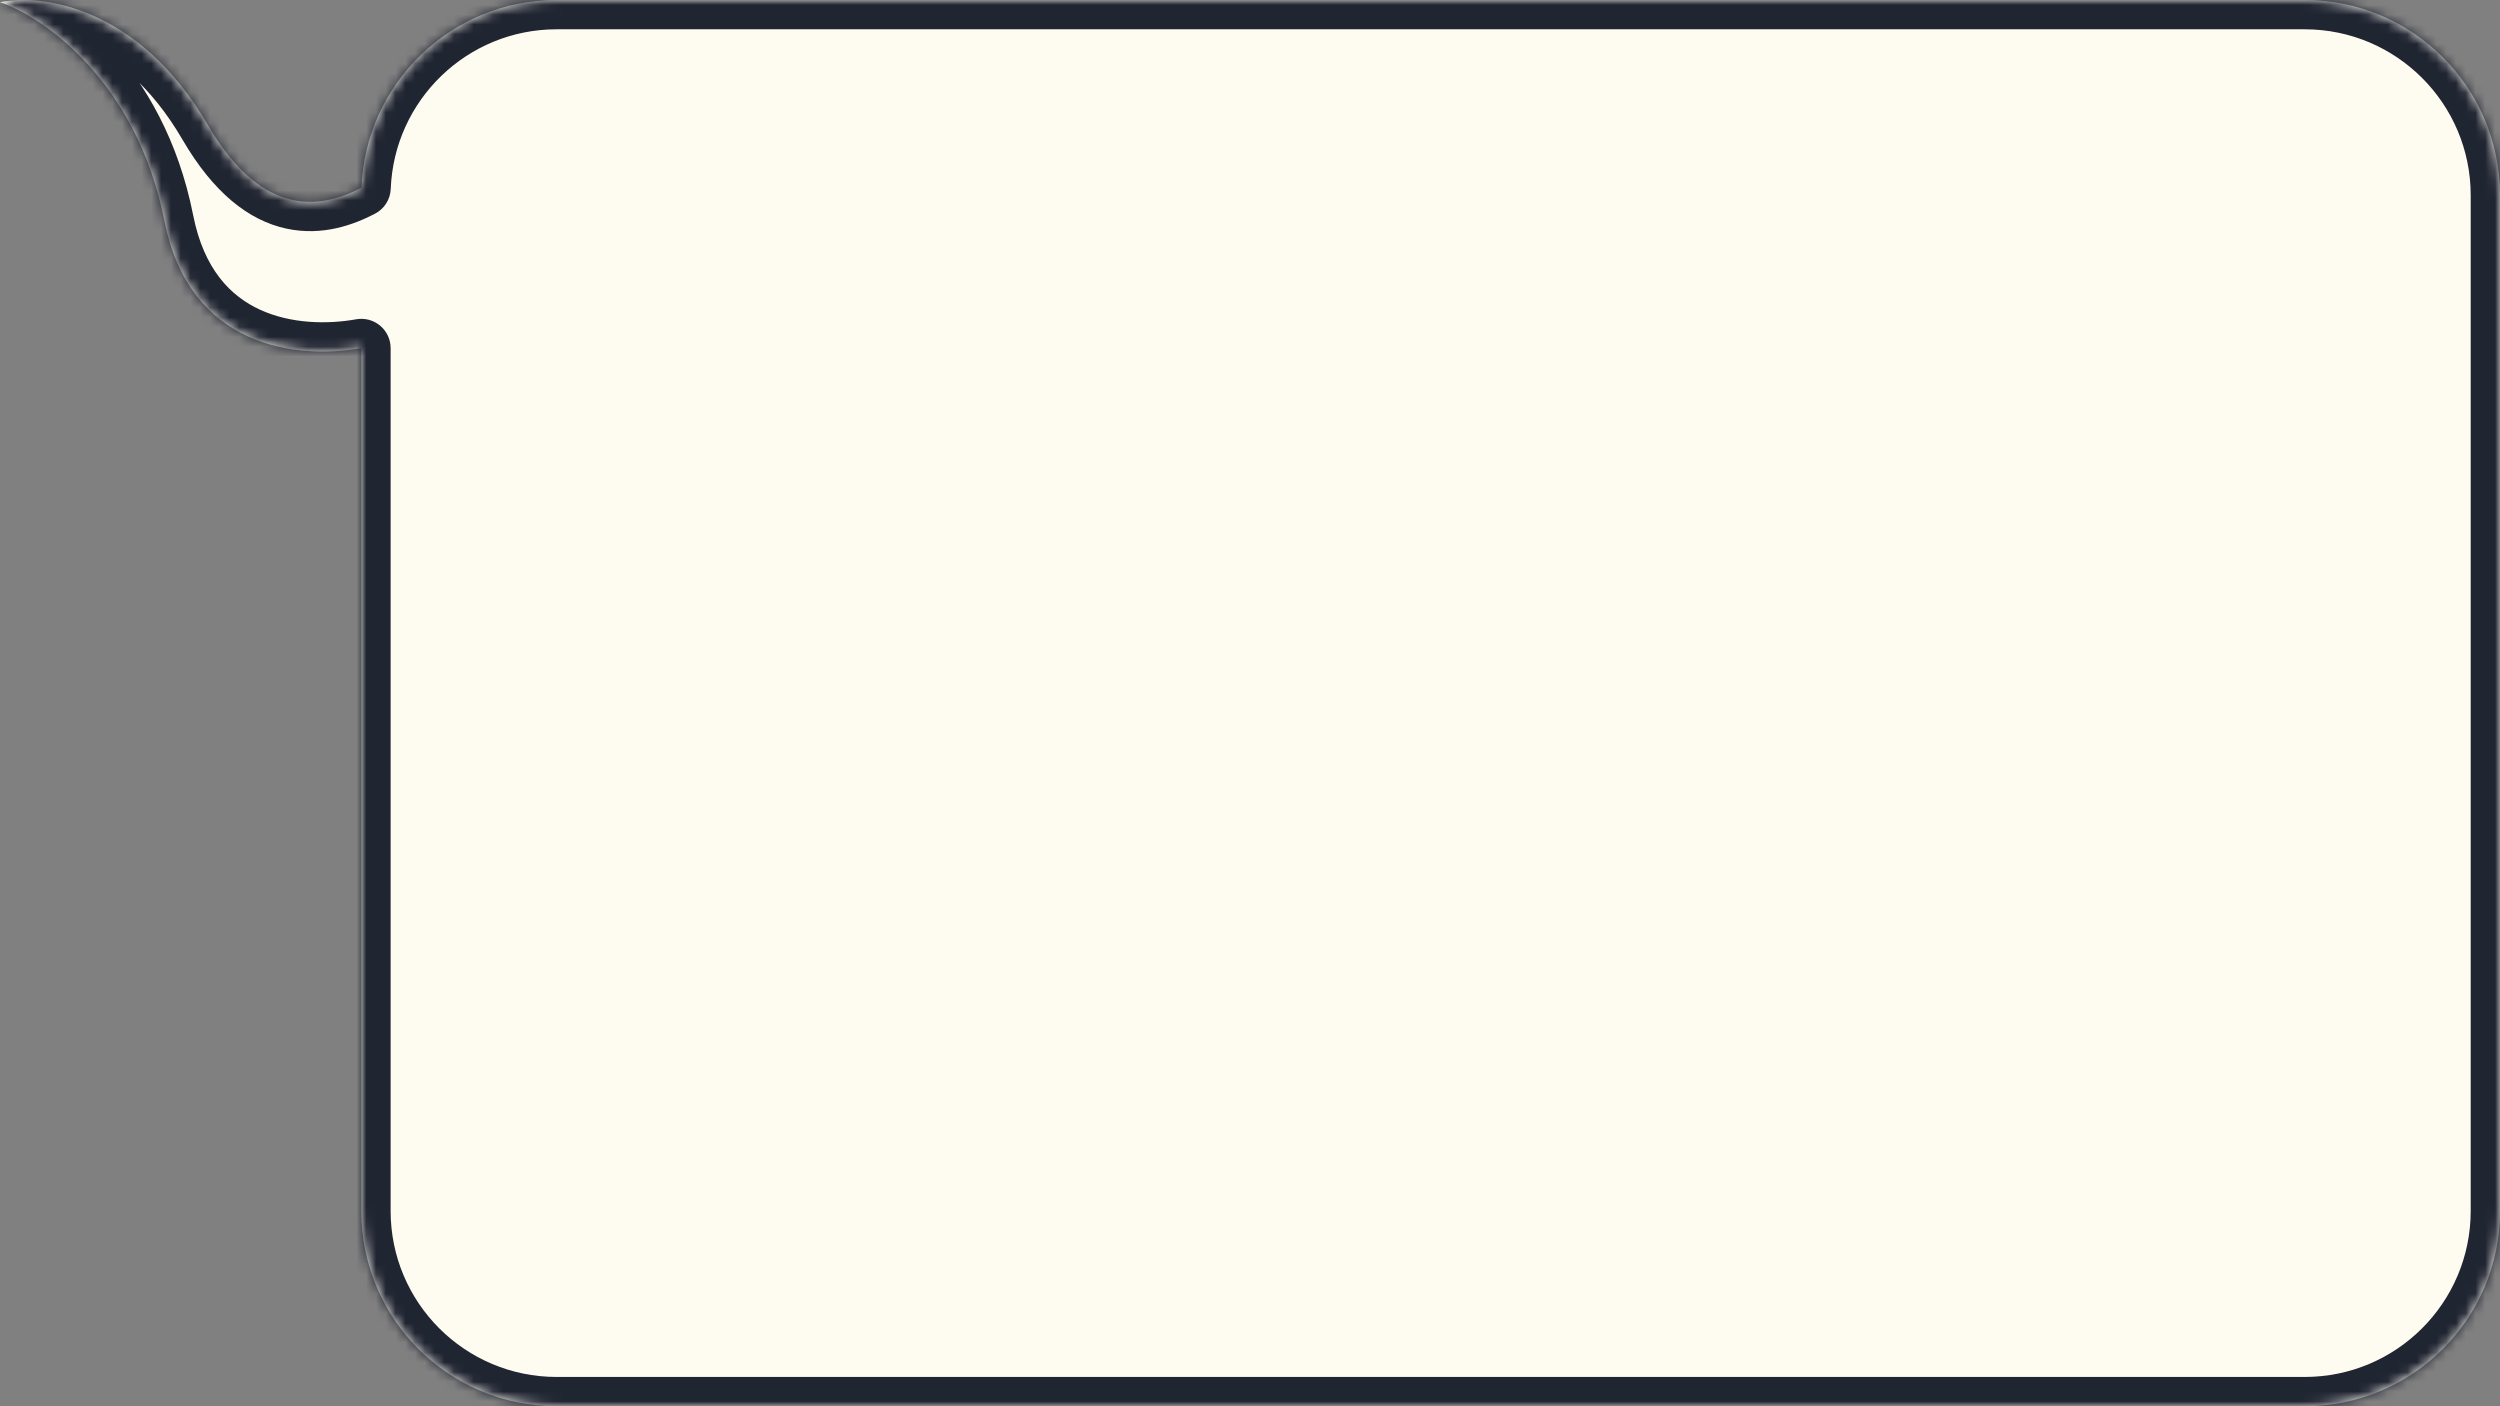 <svg width="256" height="144" viewBox="0 0 256 144" fill="none" xmlns="http://www.w3.org/2000/svg">
<rect x="0" y="0" width="256" height="144" fill="#808080" stroke="none"/>
<mask id="path-1-inside-1" fill="white">
<path fill-rule="evenodd" clip-rule="evenodd" d="M236 144C247.046 144 256 135.046 256 124V20C256 8.954 247.046 0 236 0H57C46.215 0 37.423 8.537 37.015 19.223C33.343 21.131 27.108 22.809 21.273 12.778C14.182 0.588 4.136 -0.667 0 0.229C4.432 1.723 14.005 8.296 16.841 22.637C19.4 35.578 30.331 36.842 37 35.648V124C37 135.046 45.954 144 57 144H236Z"/>
</mask>
<path fill-rule="evenodd" clip-rule="evenodd" d="M236 144C247.046 144 256 135.046 256 124V20C256 8.954 247.046 0 236 0H57C46.215 0 37.423 8.537 37.015 19.223C33.343 21.131 27.108 22.809 21.273 12.778C14.182 0.588 4.136 -0.667 0 0.229C4.432 1.723 14.005 8.296 16.841 22.637C19.4 35.578 30.331 36.842 37 35.648V124C37 135.046 45.954 144 57 144H236Z" fill="#FEFBF1"/>
<path d="M37.015 19.223L38.398 21.885C39.355 21.388 39.971 20.415 40.013 19.337L37.015 19.223ZM21.273 12.778L18.68 14.286L18.68 14.286L21.273 12.778ZM0 0.229L-0.635 -2.703C-1.954 -2.417 -2.92 -1.286 -2.995 0.062C-3.071 1.409 -2.237 2.641 -0.958 3.072L0 0.229ZM16.841 22.637L19.784 22.055L19.784 22.055L16.841 22.637ZM37 35.648H40C40 34.76 39.606 33.917 38.925 33.347C38.244 32.778 37.346 32.539 36.471 32.695L37 35.648ZM253 124C253 133.389 245.389 141 236 141V147C248.703 147 259 136.703 259 124H253ZM253 20V124H259V20H253ZM236 3C245.389 3 253 10.611 253 20H259C259 7.297 248.703 -3 236 -3V3ZM57 3H236V-3H57V3ZM40.013 19.337C40.36 10.257 47.833 3 57 3V-3C44.596 -3 34.487 6.818 34.017 19.108L40.013 19.337ZM35.632 16.561C34.04 17.388 32.33 17.923 30.591 17.546C28.934 17.186 26.52 15.833 23.866 11.269L18.68 14.286C21.86 19.754 25.481 22.577 29.319 23.409C33.074 24.224 36.318 22.966 38.398 21.885L35.632 16.561ZM23.866 11.269C16.121 -2.046 4.771 -3.874 -0.635 -2.703L0.635 3.161C3.501 2.54 12.243 3.221 18.68 14.286L23.866 11.269ZM-0.958 3.072C2.537 4.25 11.287 10.016 13.898 23.219L19.784 22.055C16.723 6.576 6.326 -0.804 0.958 -2.614L-0.958 3.072ZM13.898 23.219C15.357 30.598 19.333 34.968 24.128 37.169C28.747 39.29 33.816 39.266 37.529 38.601L36.471 32.695C33.514 33.224 29.784 33.164 26.631 31.716C23.653 30.349 20.884 27.617 19.784 22.055L13.898 23.219ZM40 124V35.648H34V124H40ZM57 141C47.611 141 40 133.389 40 124H34C34 136.703 44.297 147 57 147V141ZM236 141H57V147H236V141Z" fill="#202532" mask="url(#path-1-inside-1)"/>
</svg>

